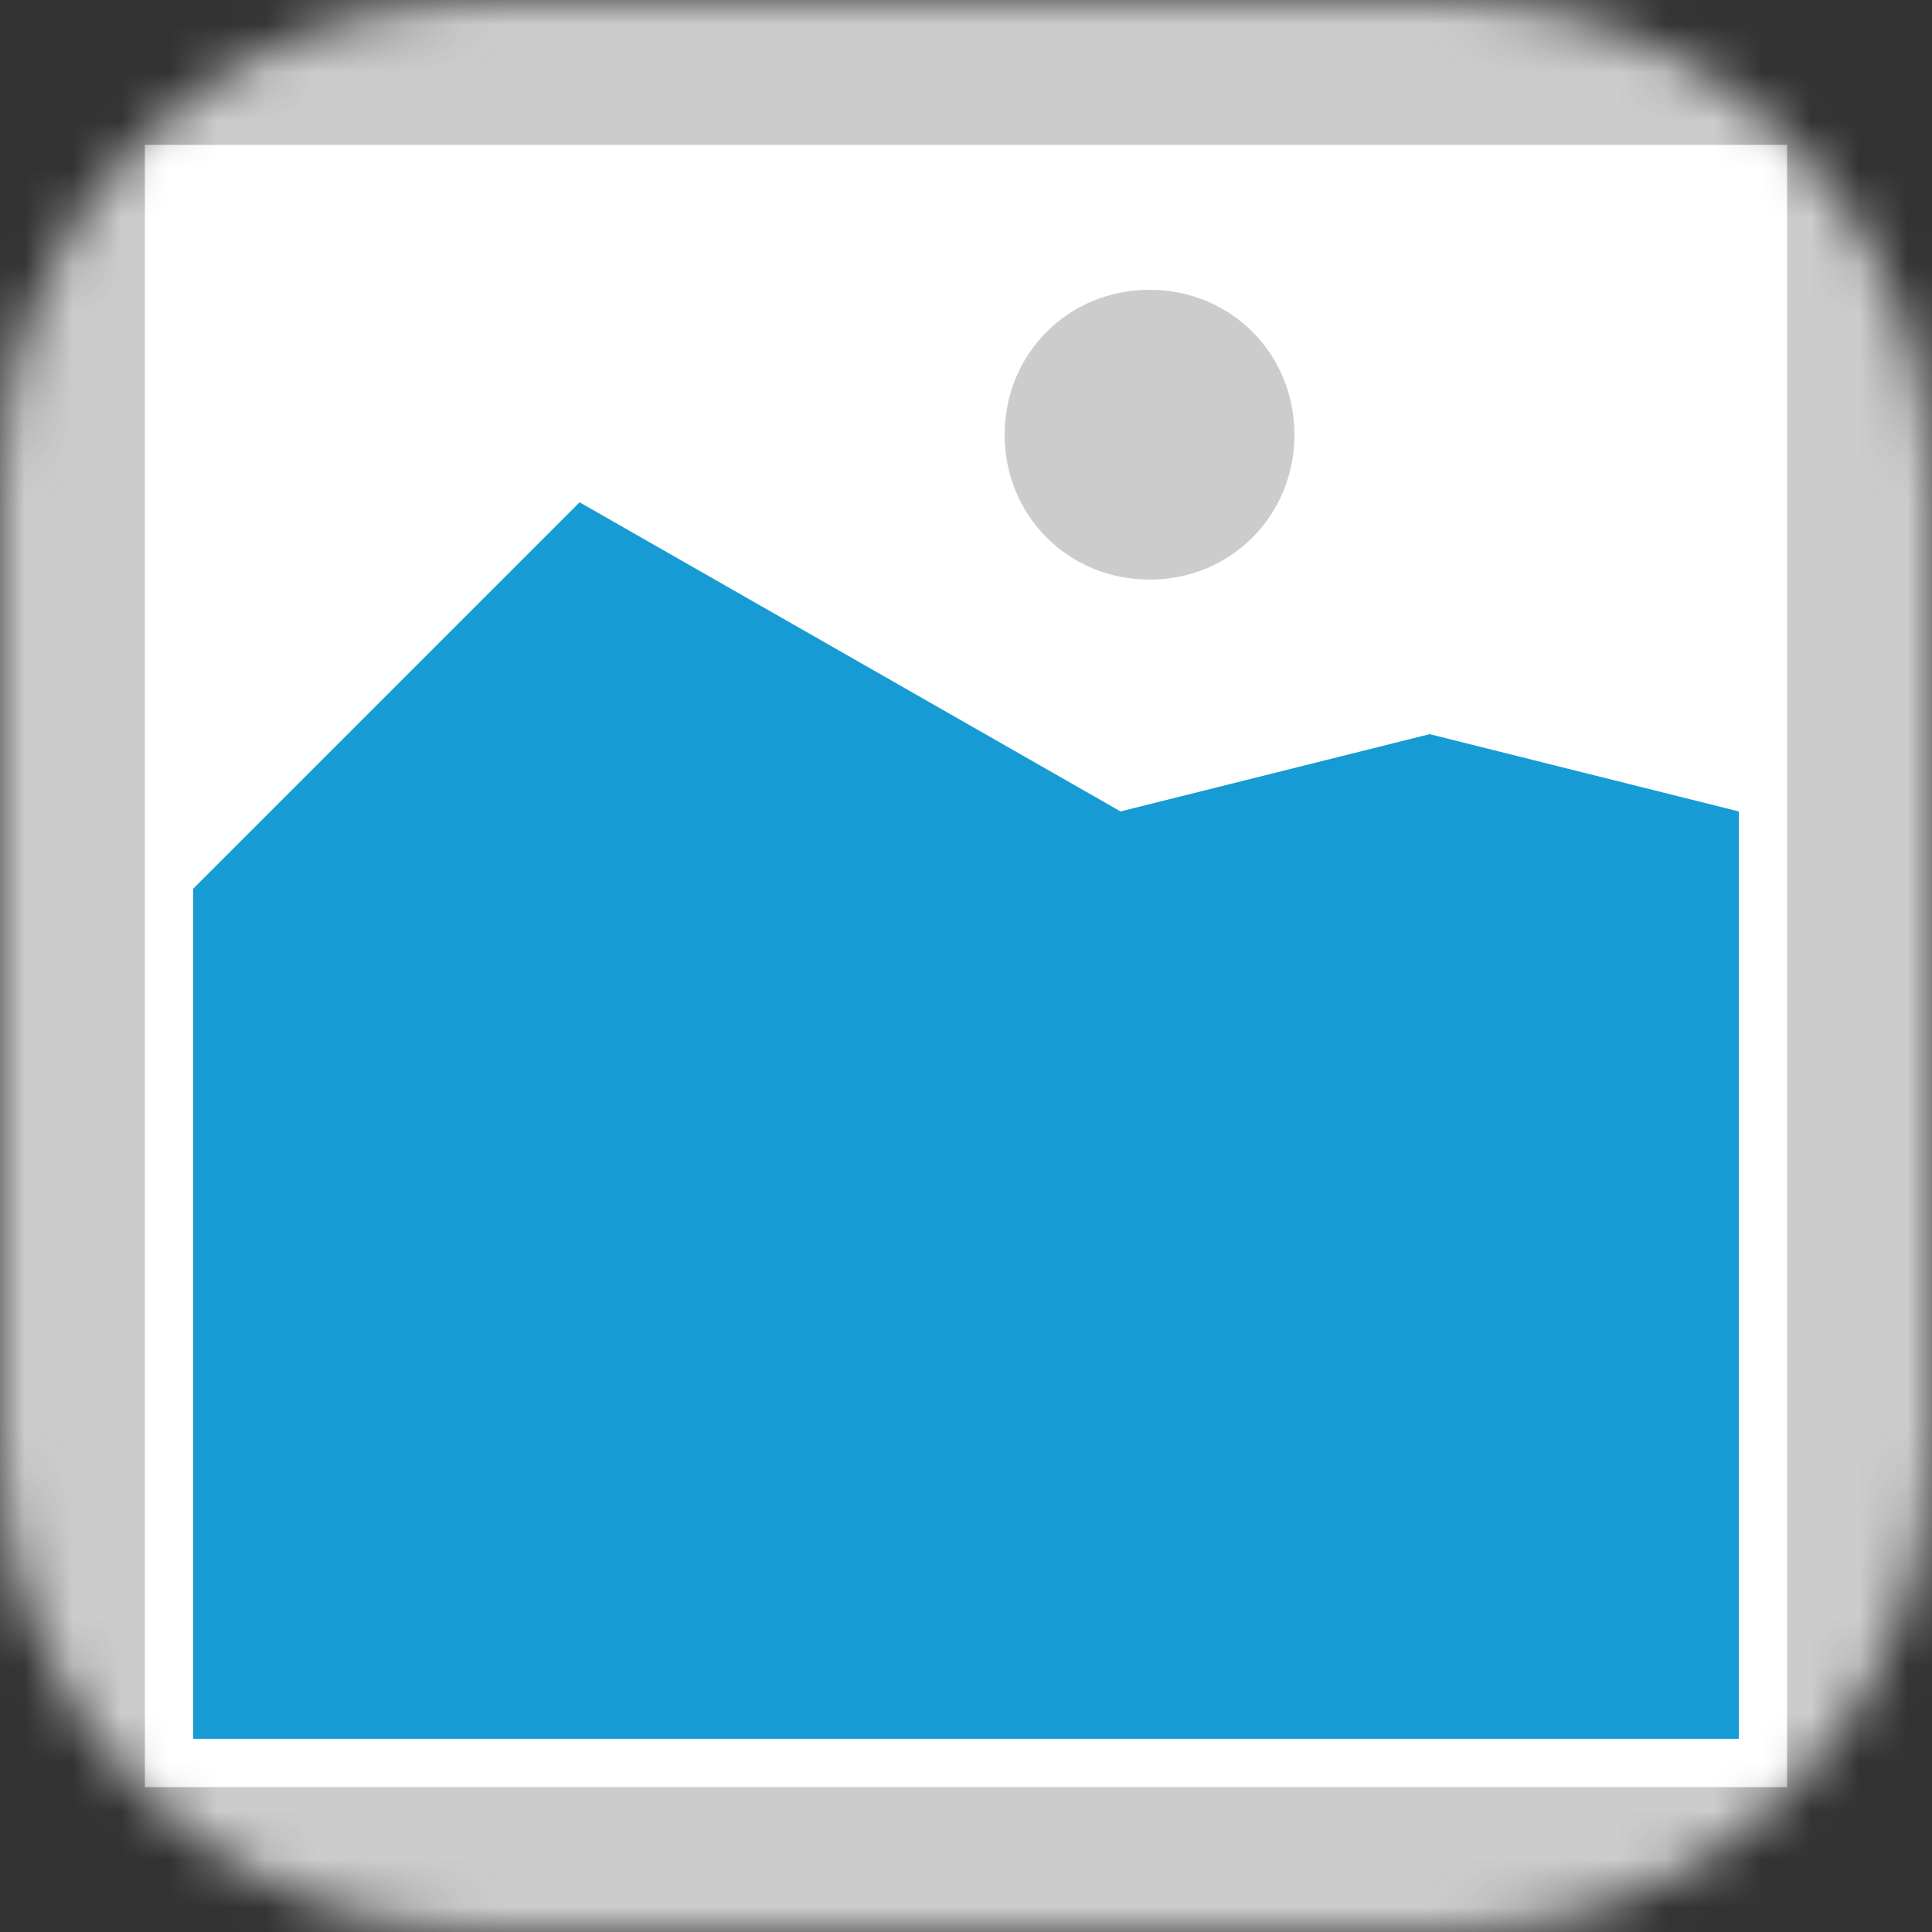 ﻿<?xml version="1.0" encoding="utf-8"?>
<svg version="1.1" xmlns:xlink="http://www.w3.org/1999/xlink" width="40px" height="40px" xmlns="http://www.w3.org/2000/svg">
  <rect width="100%" height="100%" fill="#333333" stroke="none"/>
  <defs>
    <mask fill="white" id="clip215">
      <path d="M 61 676  C 55.45 676  51 671.55  51 666  L 51 646  C 51 640.45  55.45 636  61 636  L 81 636  C 86.55 636  91 640.45  91 646  L 91 666  C 91 671.55  86.55 676  81 676  " fill-rule="evenodd" />
    </mask>
  </defs>
  <g transform="matrix(1 0 0 1 -51 -636 )">
    <path d="M 51 636  L 91 636  L 91 676  L 51 676  L 51 636  " fill-rule="nonzero" fill="#cccccc" stroke="none" mask="url(#clip215)" />
    <path d="M 54 639  L 88 639  L 88 673  L 54 673  L 54 639  " fill-rule="nonzero" fill="#ffffff" stroke="none" mask="url(#clip215)" />
    <path d="M 74.8 648  C 73.12 648  71.8 646.68  71.8 645  C 71.8 643.32  73.12 642  74.8 642  C 76.48 642  77.8 643.32  77.8 645  C 77.8 646.68  76.48 648  74.8 648  " fill-rule="nonzero" fill="#cccccc" stroke="none" mask="url(#clip215)" />
    <path d="M 55 672  L 55 654.4  L 63 646.4  L 74.2 652.8  L 80.6 651.2  L 87 652.8  L 87 672  L 55 672  " fill-rule="nonzero" fill="#169bd5" stroke="none" mask="url(#clip215)" />
  </g>
</svg>